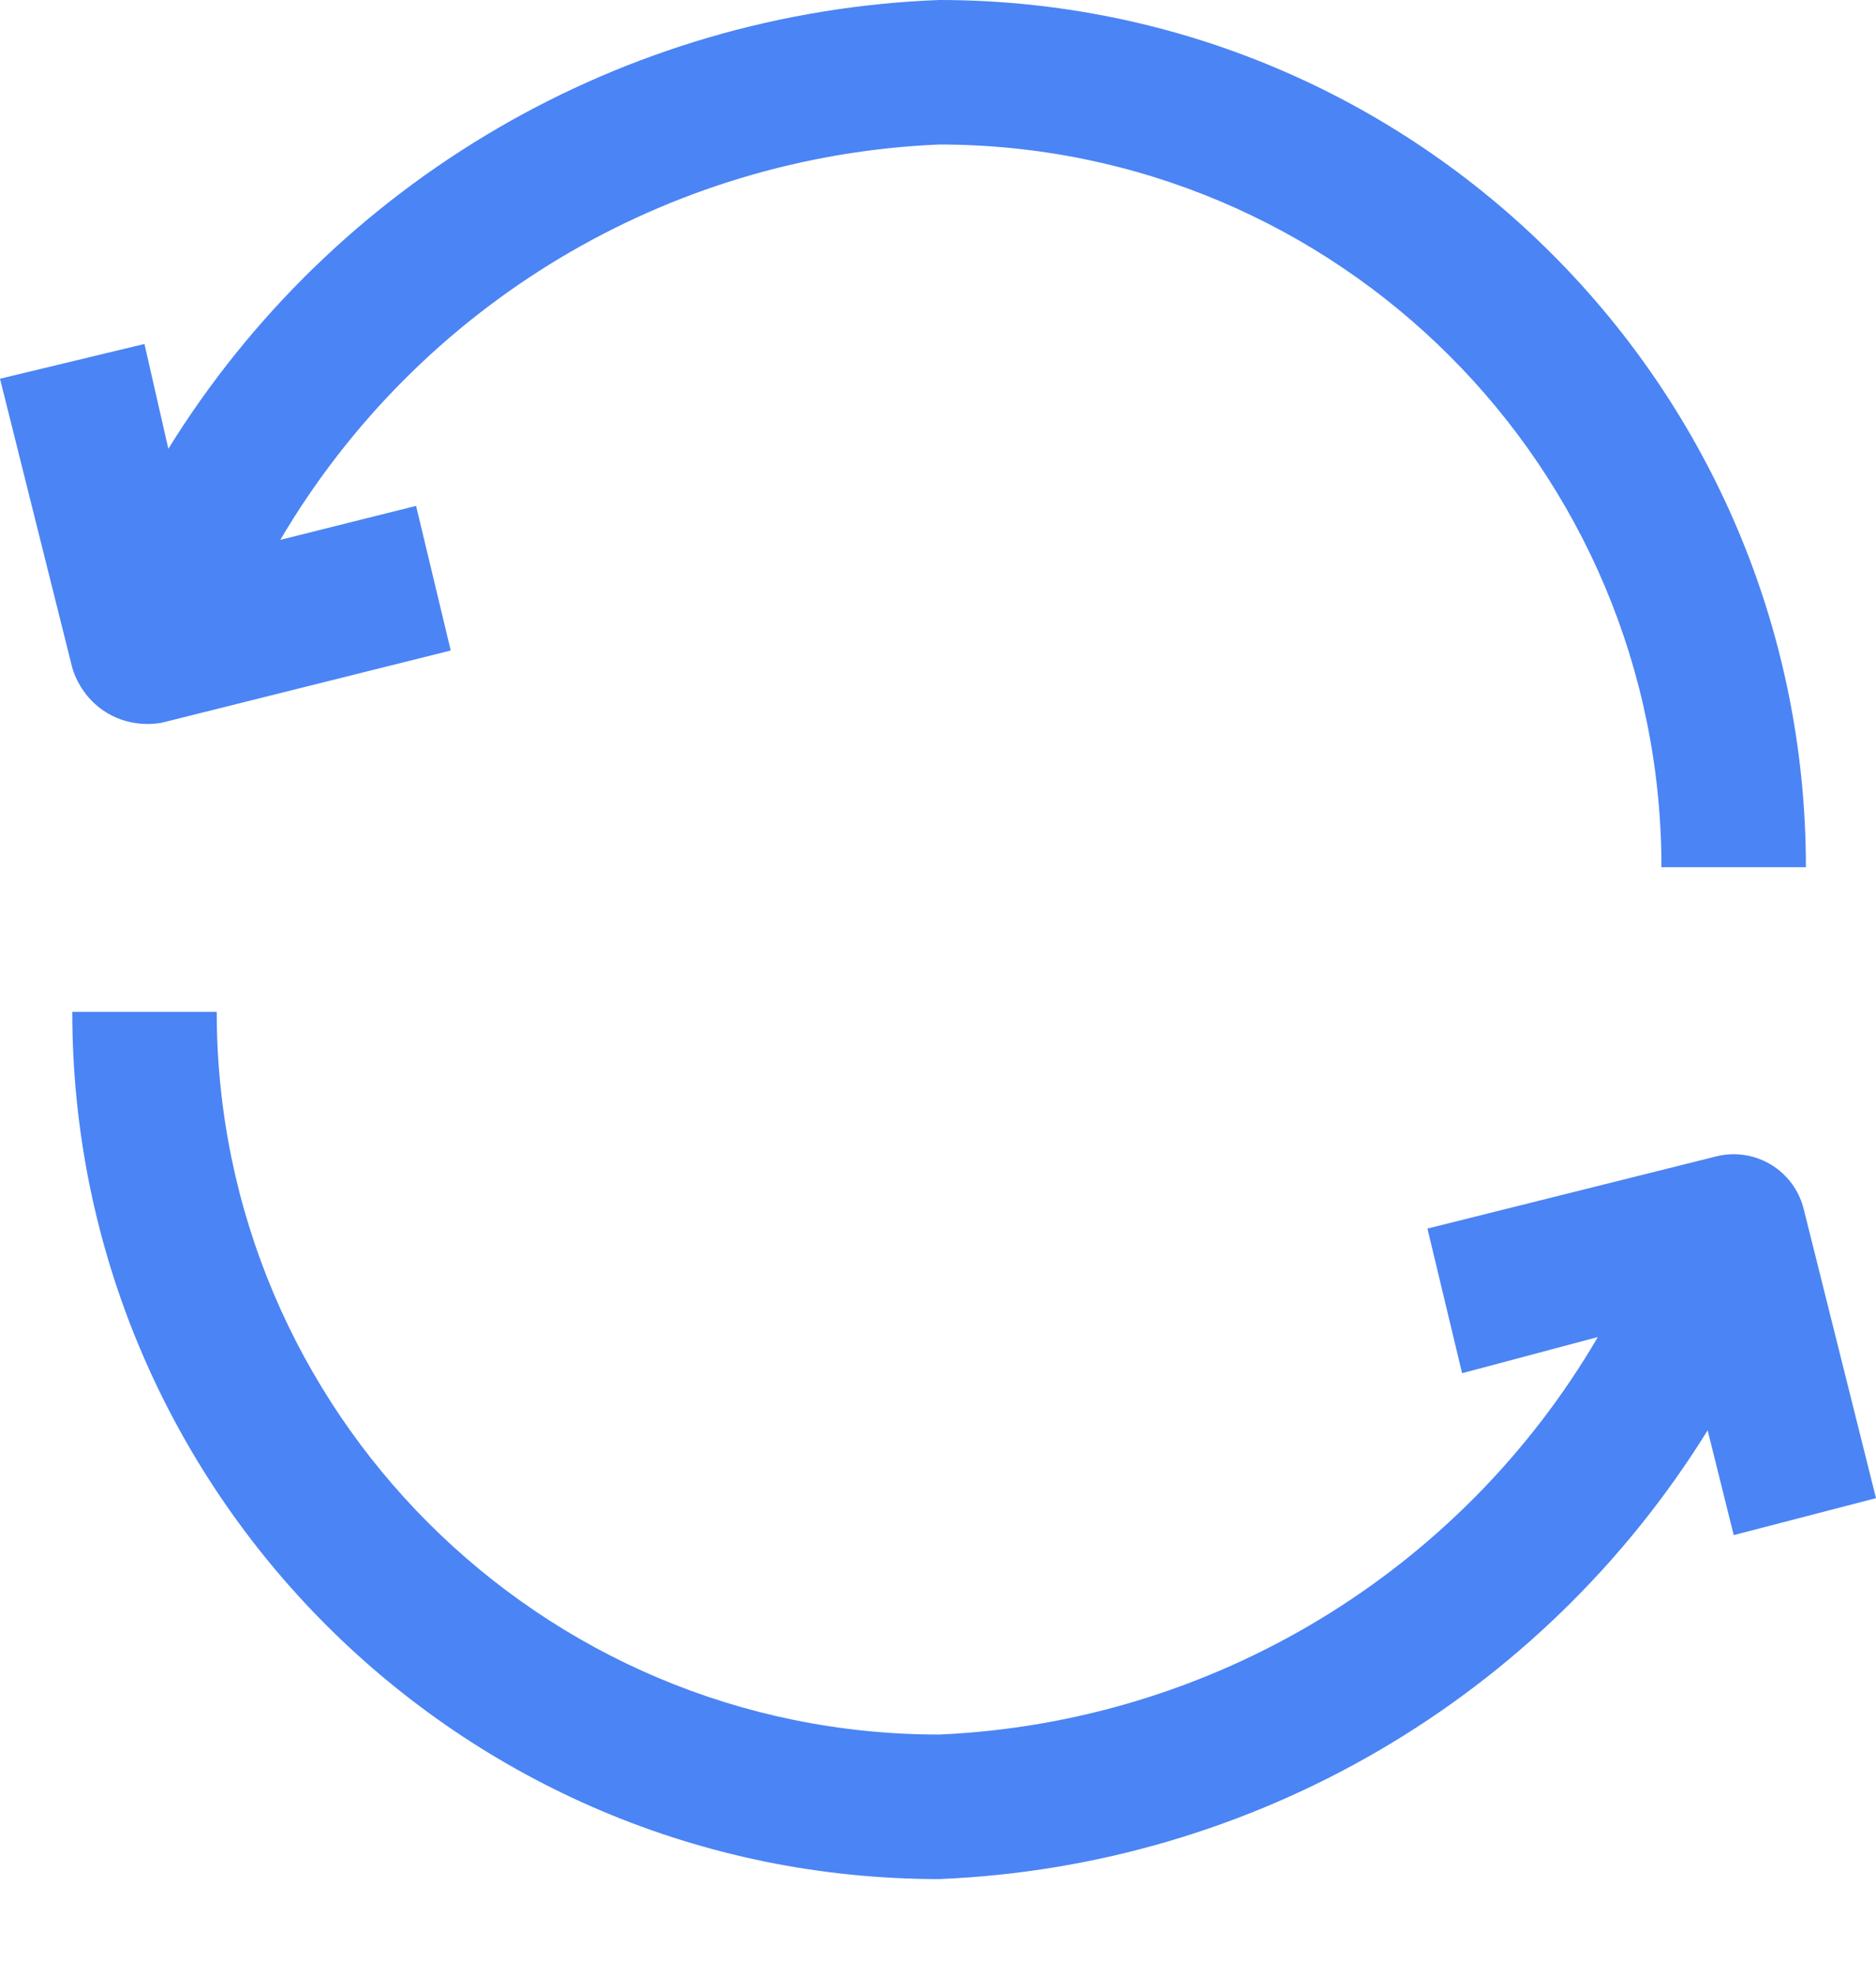 <svg width="19" height="20" viewBox="0 0 19 20" fill="none" xmlns="http://www.w3.org/2000/svg">
<path d="M17.559 15.54L17.295 14.479C15.615 17.191 12.699 18.893 9.511 19.022C4.662 19.022 0.732 15.091 0.732 10.243H2.195C2.195 14.283 5.47 17.559 9.511 17.559C12.274 17.438 14.787 15.922 16.183 13.535L14.808 13.901L14.457 12.437L17.383 11.706C17.775 11.609 18.171 11.848 18.268 12.24L19 15.166L17.559 15.54ZM1.639 7.316L4.565 6.585L4.214 5.121L2.839 5.465C4.24 3.086 6.752 1.58 9.511 1.463C13.552 1.463 16.827 4.739 16.827 8.779H18.29C18.29 3.931 14.36 0 9.511 0C6.315 0.122 3.389 1.825 1.705 4.543L1.463 3.482L0 3.834L0.732 6.76C0.748 6.816 0.828 7.064 1.086 7.218C1.334 7.366 1.579 7.327 1.639 7.316Z" fill="#4B84F4"/>
</svg>
